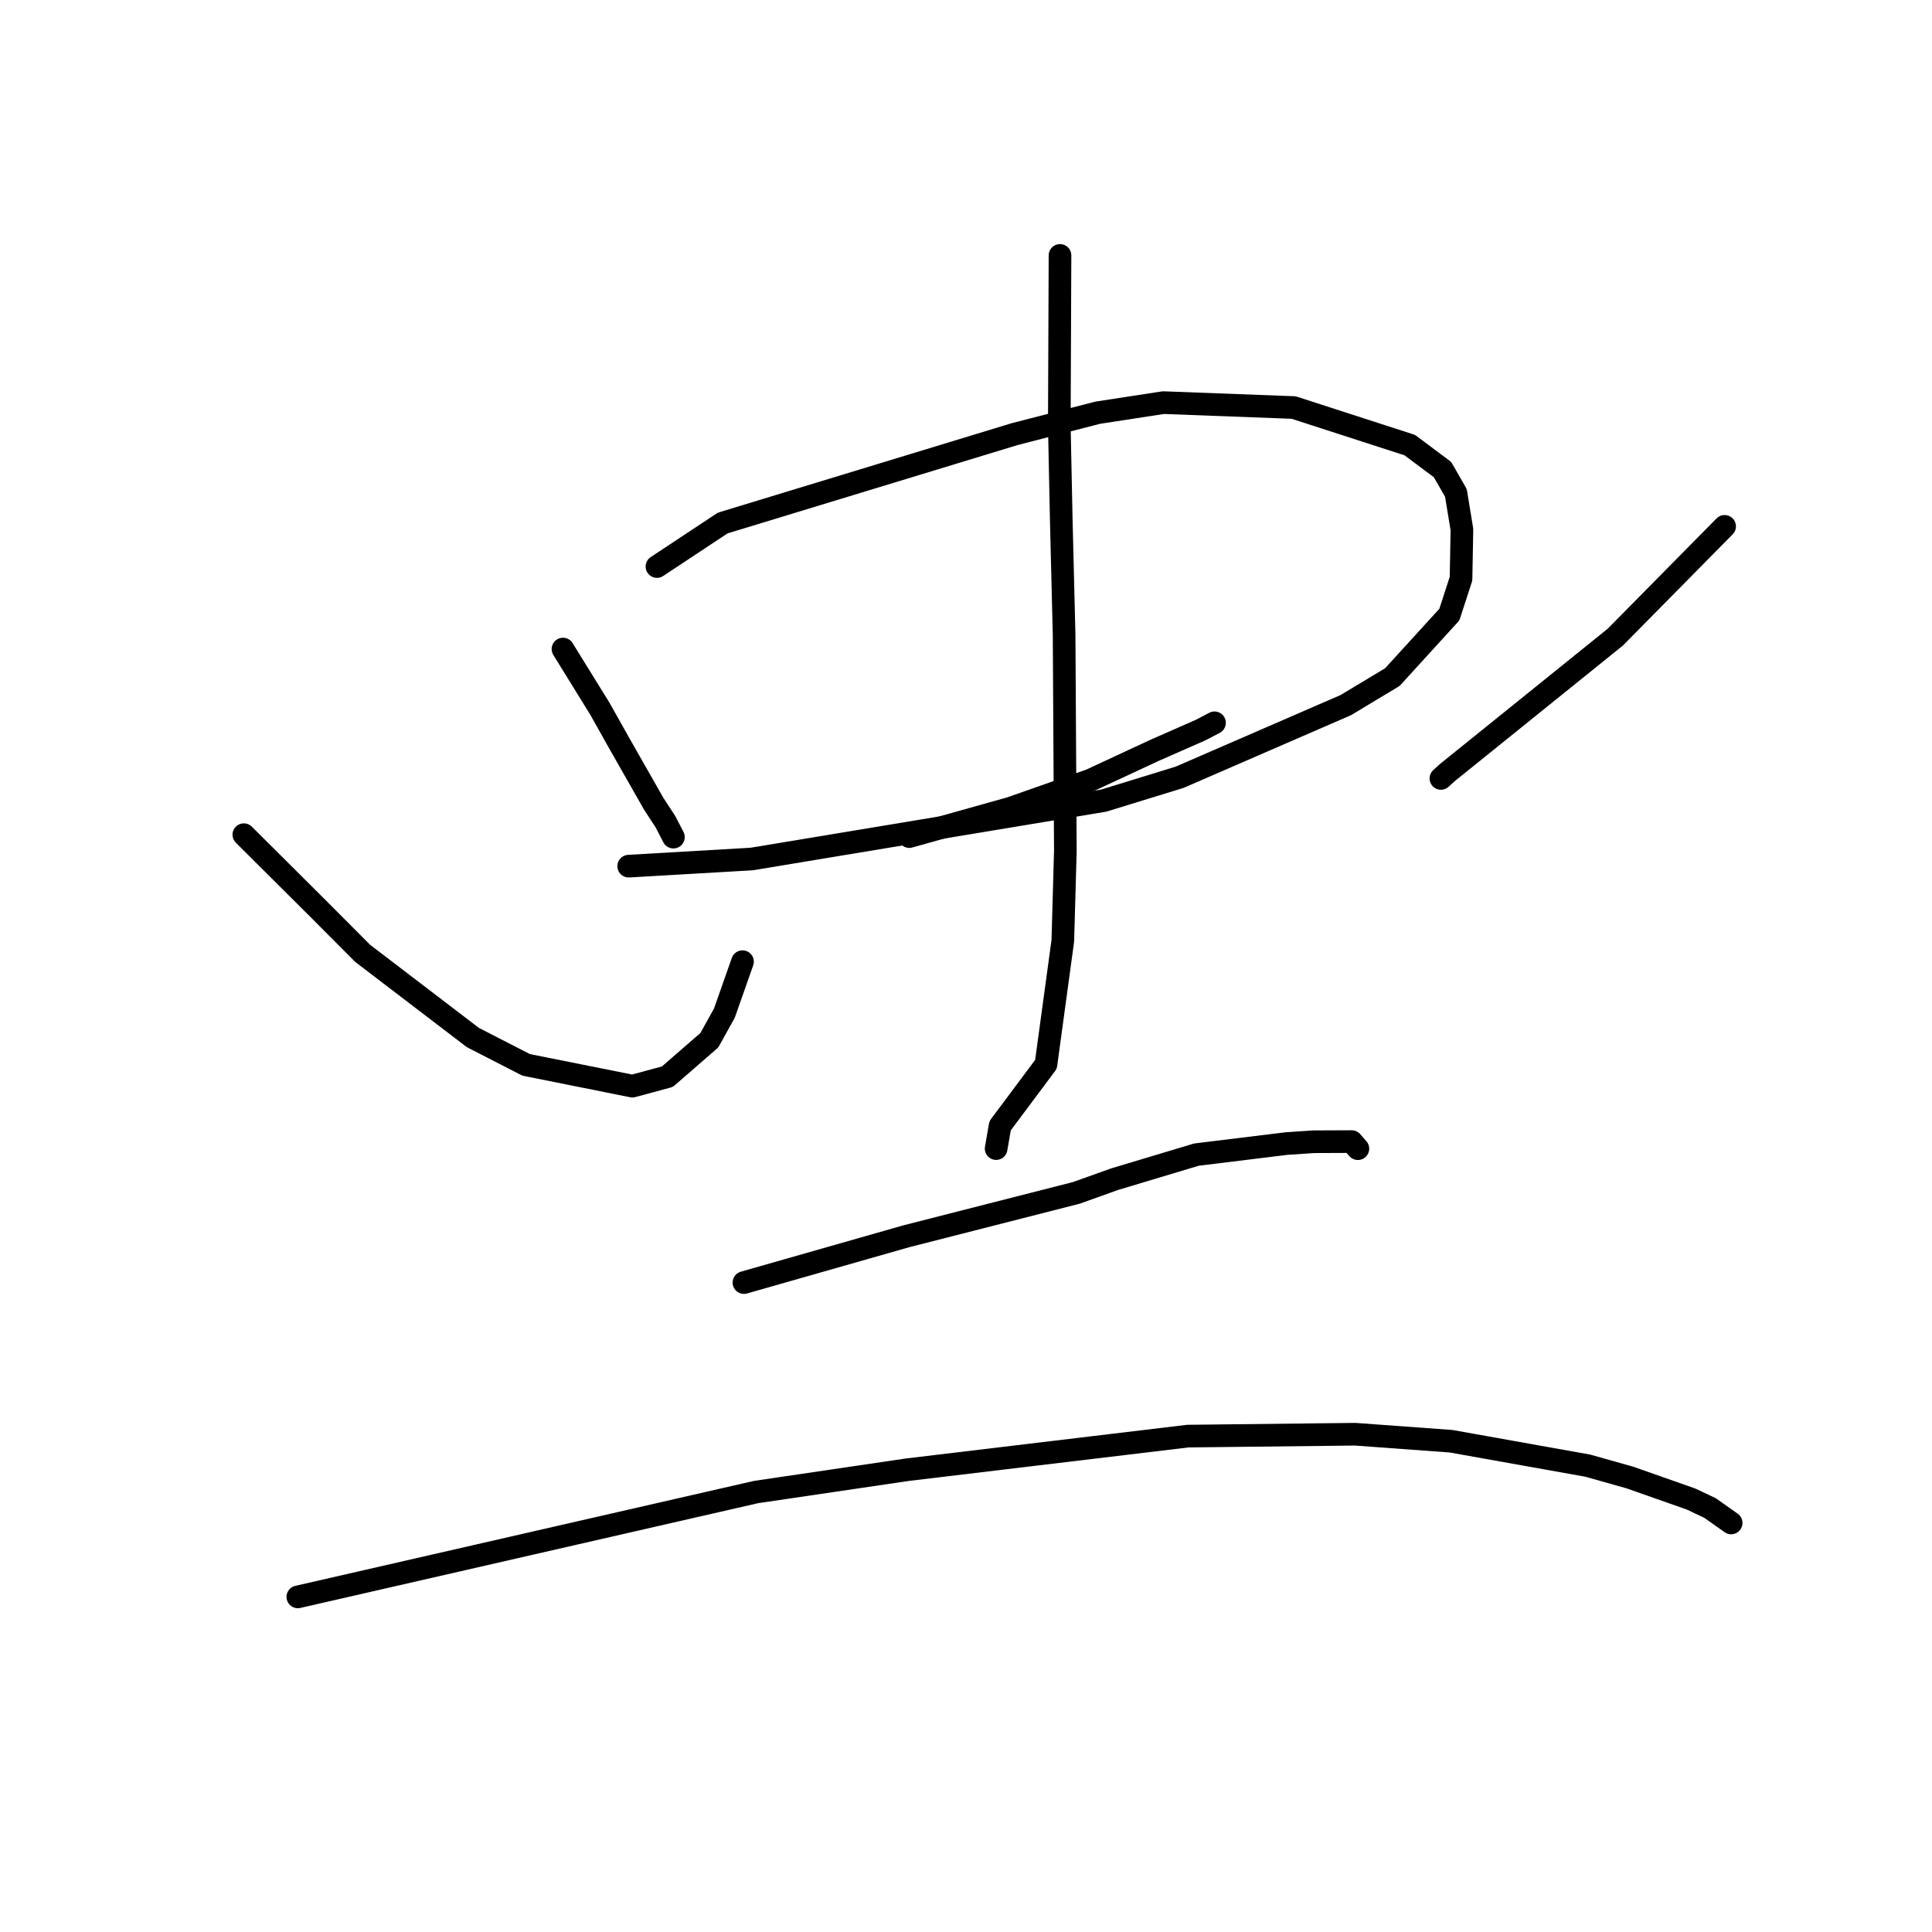 <?xml version="1.0" standalone="no"?>
    <svg width="256" height="256" xmlns="http://www.w3.org/2000/svg" version="1.1">
    <polyline stroke="black" stroke-width="3" stroke-linecap="round" fill="transparent" stroke-linejoin="round" points="74.598 86.003 77.055 89.977 79.512 93.952 82.068 98.507 86.639 106.534 88.18 108.89 89.168 110.801 89.231 110.923 " />
        <polyline stroke="black" stroke-width="3" stroke-linecap="round" fill="transparent" stroke-linejoin="round" points="87.049 75.069 91.403 72.187 95.758 69.305 134.449 57.523 145.448 54.687 154.148 53.35 171.413 54 186.804 58.98 191.141 62.224 192.917 65.315 193.713 70.171 193.593 76.68 192.05 81.435 184.498 89.717 178.322 93.431 156.307 102.991 146.241 106.086 99.617 113.822 83.305 114.77 " />
        <polyline stroke="black" stroke-width="3" stroke-linecap="round" fill="transparent" stroke-linejoin="round" points="120.486 110.853 127.185 108.974 133.884 107.095 144.516 103.361 152.932 99.448 159.085 96.74 160.929 95.777 " />
        <polyline stroke="black" stroke-width="3" stroke-linecap="round" fill="transparent" stroke-linejoin="round" points="140.456 33.843 140.41 45.119 140.363 56.394 140.622 68.844 140.999 84.114 141.165 112.744 140.829 124.657 138.597 141.031 132.518 149.169 132.041 151.92 131.993 152.195 " />
        <polyline stroke="black" stroke-width="3" stroke-linecap="round" fill="transparent" stroke-linejoin="round" points="32.309 110.599 37.27 115.538 42.231 120.478 48.052 126.322 62.661 137.48 69.714 141.1 83.796 143.92 88.432 142.668 93.991 137.835 95.982 134.251 98.184 127.999 98.386 127.426 " />
        <polyline stroke="black" stroke-width="3" stroke-linecap="round" fill="transparent" stroke-linejoin="round" points="228.521 69.746 221.275 77.088 214.028 84.43 191.8 102.355 190.929 103.147 " />
        <polyline stroke="black" stroke-width="3" stroke-linecap="round" fill="transparent" stroke-linejoin="round" points="98.575 169.948 109.327 166.882 120.079 163.815 142.621 158.062 147.69 156.249 158.528 152.993 170.479 151.526 174.086 151.286 179.102 151.266 179.877 152.15 179.927 152.207 " />
        <polyline stroke="black" stroke-width="3" stroke-linecap="round" fill="transparent" stroke-linejoin="round" points="39.464 211.597 69.824 204.649 100.183 197.702 120.187 194.75 157.396 190.293 179.562 190.042 192.28 190.971 210.379 194.204 215.955 195.776 224.076 198.631 226.593 199.823 229.132 201.618 229.386 201.798 " />
        </svg>
